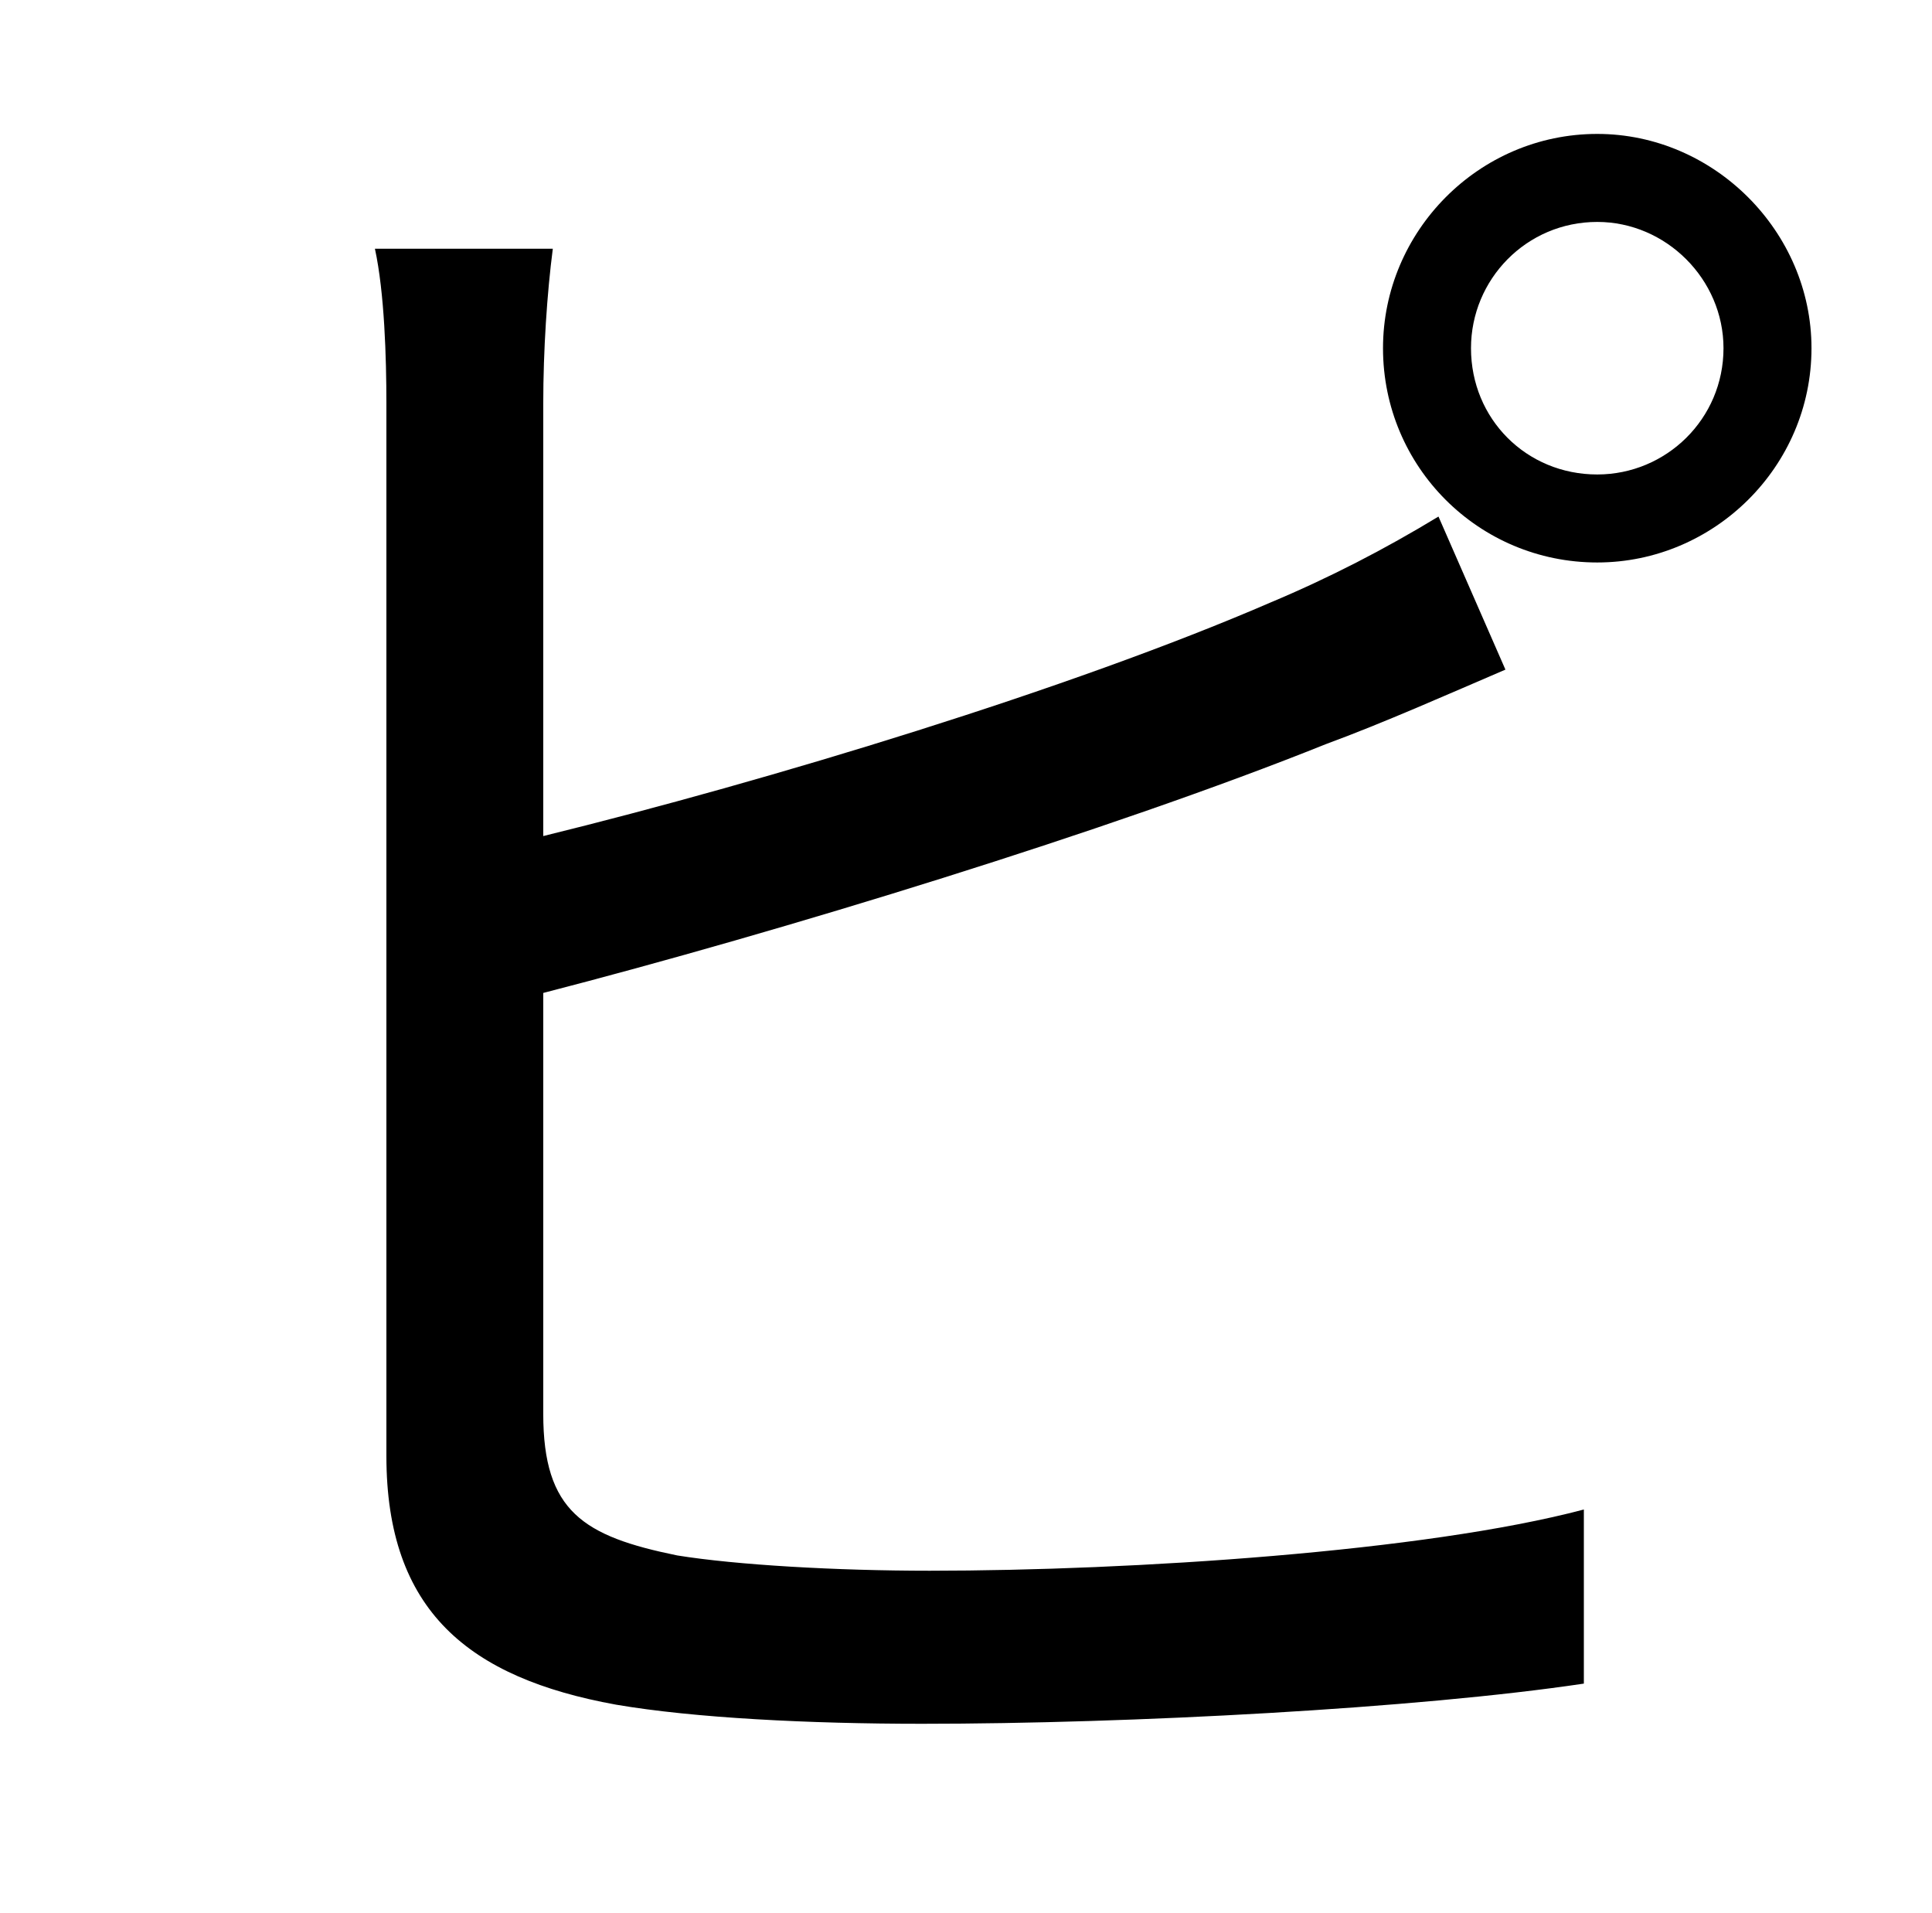 <?xml version="1.0" standalone="no"?>
<!DOCTYPE svg PUBLIC "-//W3C//DTD SVG 1.1//EN" "http://www.w3.org/Graphics/SVG/1.1/DTD/svg11.dtd" >
<svg xmlns="http://www.w3.org/2000/svg" xmlns:xlink="http://www.w3.org/1999/xlink" version="1.1" viewBox="-10 0 1010 1000">
   <path fill="currentColor"
d="M274 519v220c0 51 21 64 70 74c31 5 83 8 132 8c106 0 259 -10 342 -32v91c-87 13 -237 21 -346 21c-59 0 -119 -3 -160 -10c-77 -14 -120 -49 -120 -130v-550c0 -24 -1 -58 -6 -81h93c-3 23 -5 53 -5 81v226c118 -29 276 -77 380 -122c31 -13 60 -28 88 -45l35 80
c-28 12 -64 28 -94 39c-112 45 -285 98 -409 130zM825 248c36 0 66 -29 66 -66c0 -36 -30 -66 -66 -66c-37 0 -66 30 -66 66c0 37 29 66 66 66zM825 70c61 0 112 51 112 112c0 62 -51 112 -112 112c-62 0 -112 -50 -112 -112c0 -61 50 -112 112 -112z" />
</svg>
